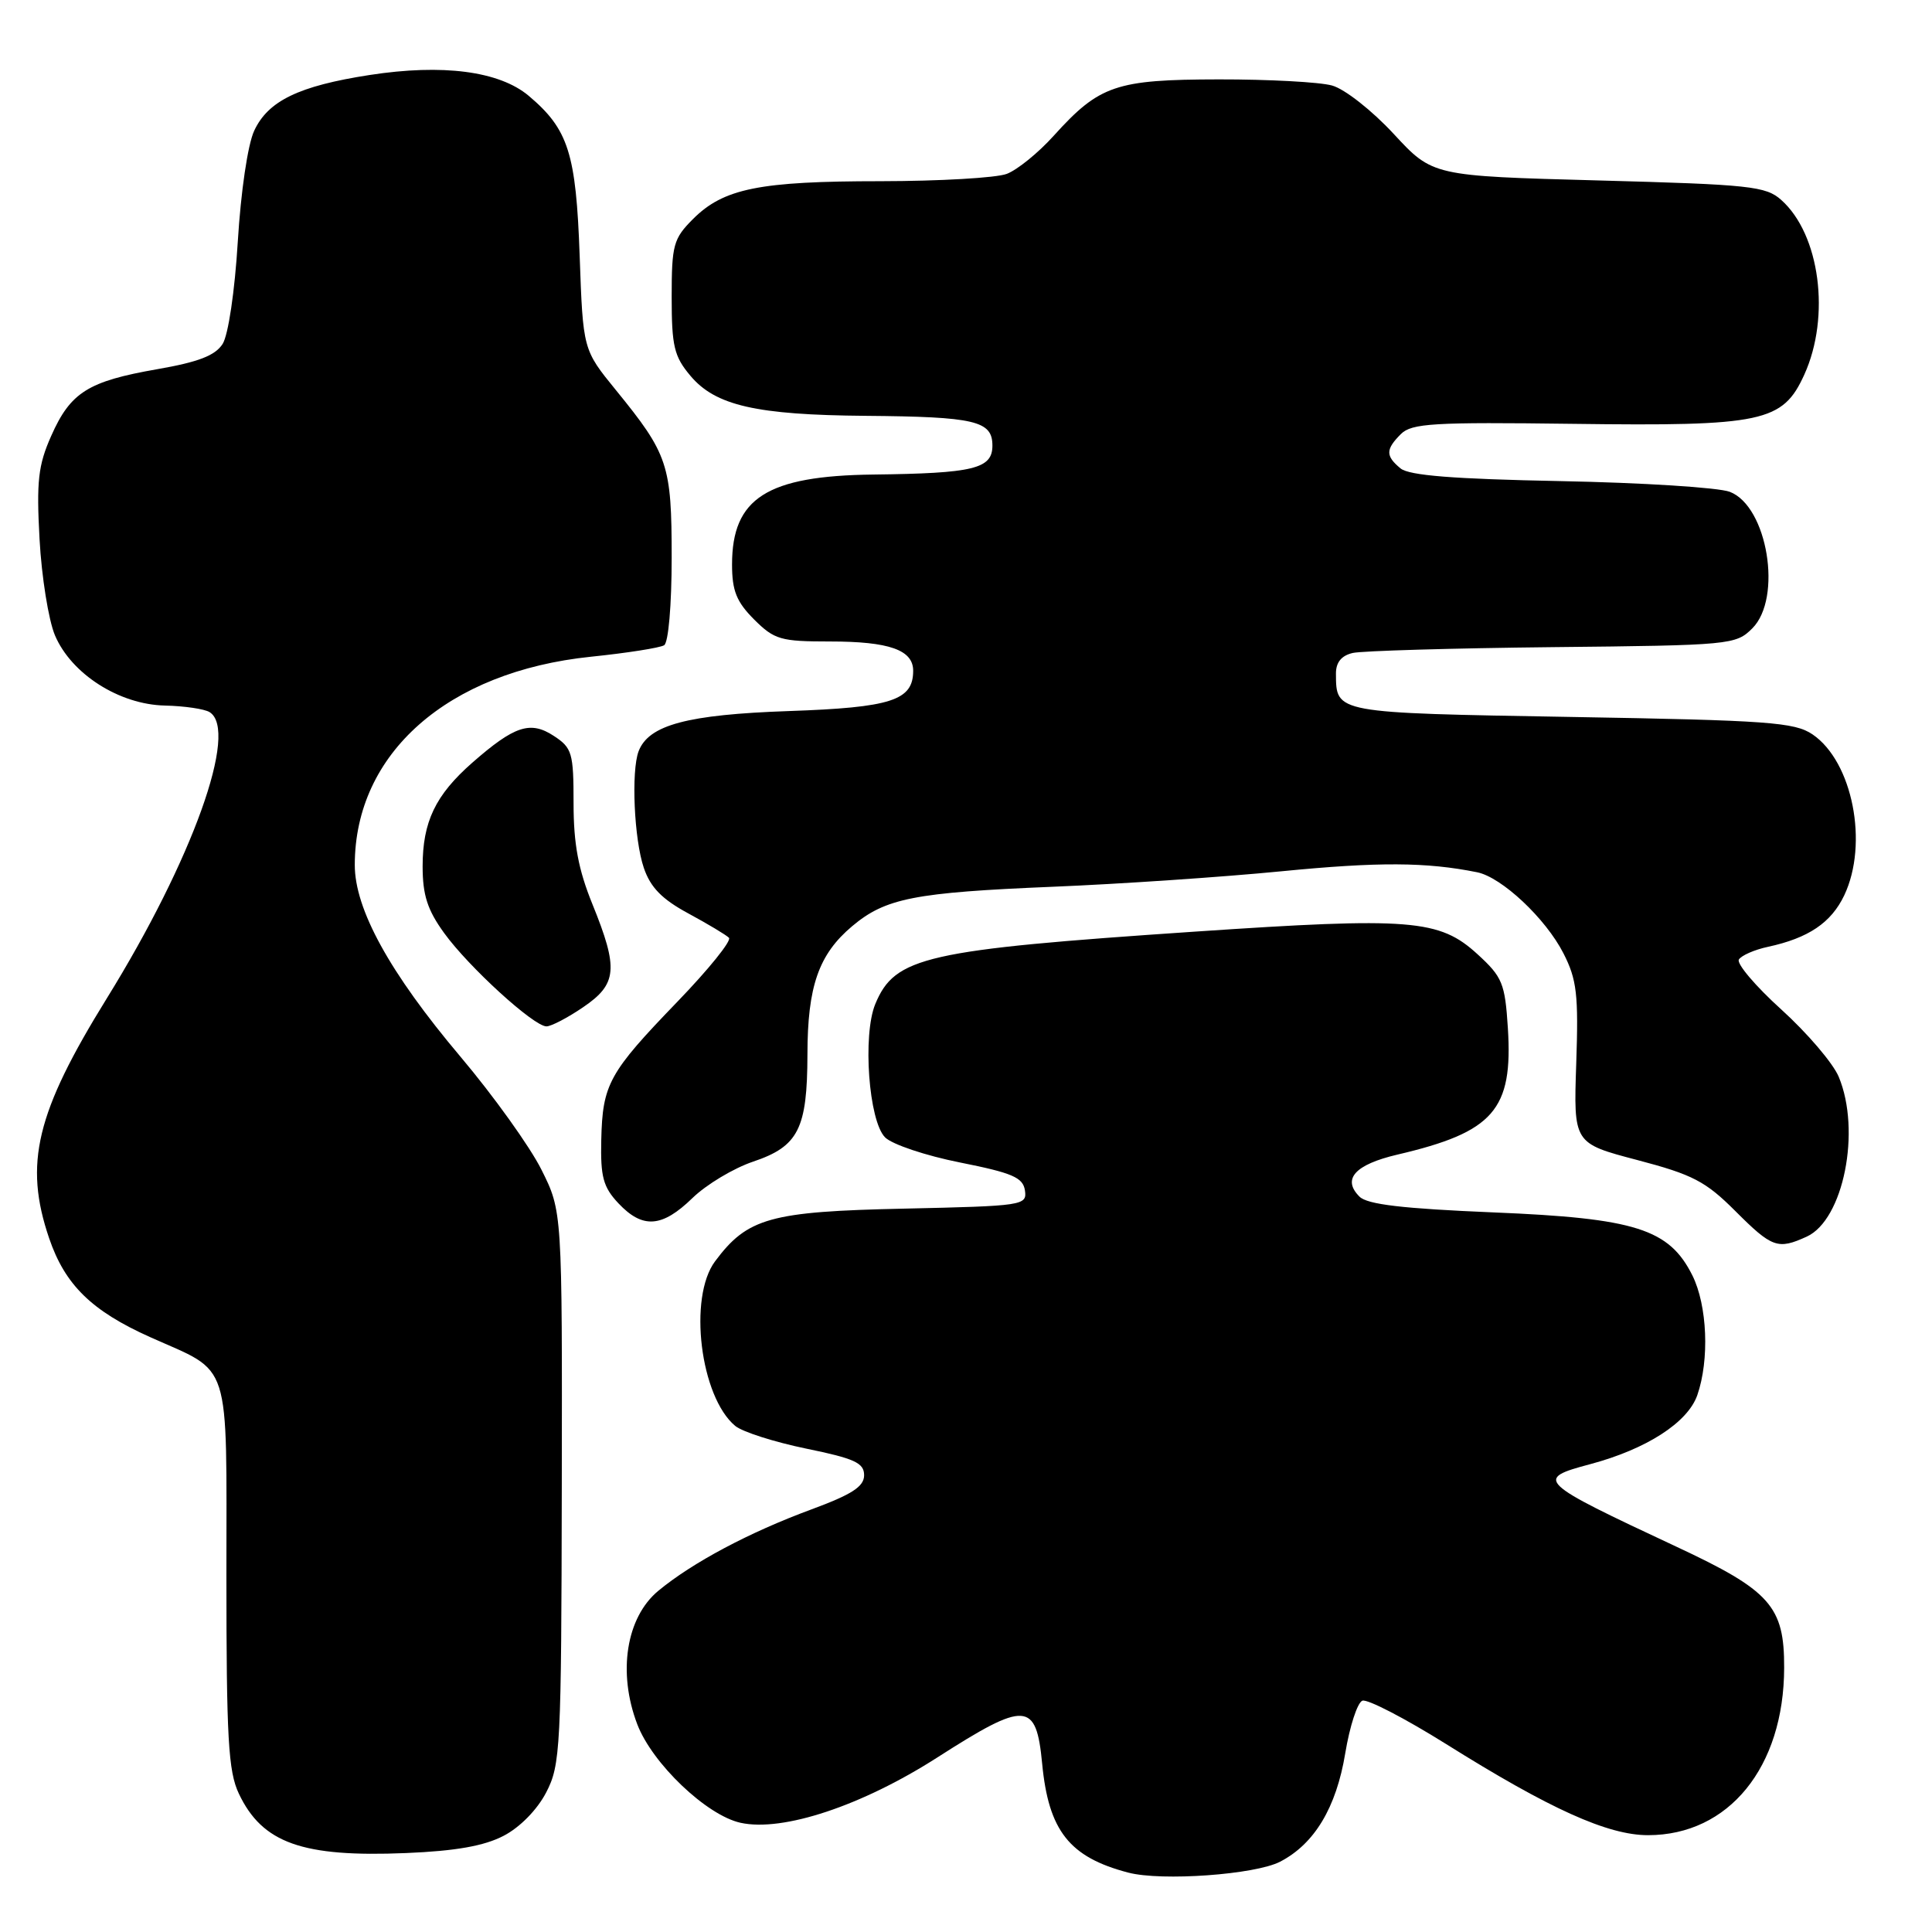 <?xml version="1.0" encoding="UTF-8" standalone="no"?>
<!DOCTYPE svg PUBLIC "-//W3C//DTD SVG 1.1//EN" "http://www.w3.org/Graphics/SVG/1.1/DTD/svg11.dtd" >
<svg xmlns="http://www.w3.org/2000/svg" xmlns:xlink="http://www.w3.org/1999/xlink" version="1.1" viewBox="0 0 256 256">
 <g >
 <path fill="currentColor"
d=" M 169.63 246.68 C 174.17 244.33 177.06 239.52 178.25 232.33 C 178.84 228.75 179.86 225.61 180.52 225.35 C 181.18 225.10 186.17 227.69 191.61 231.09 C 205.35 239.70 213.03 243.17 218.37 243.17 C 229.06 243.17 236.38 234.18 236.41 221.00 C 236.44 212.84 234.59 210.76 222.10 204.93 C 203.65 196.30 203.31 195.98 210.71 194.01 C 218.16 192.02 223.63 188.50 224.90 184.87 C 226.53 180.18 226.23 172.98 224.25 169.00 C 221.17 162.84 216.71 161.42 197.89 160.65 C 185.88 160.15 181.17 159.60 180.14 158.56 C 177.80 156.23 179.54 154.31 185.17 152.99 C 197.92 150.01 200.49 147.06 199.80 136.22 C 199.42 130.30 199.08 129.46 195.79 126.45 C 190.73 121.81 186.97 121.51 158.27 123.45 C 122.61 125.86 118.58 126.77 115.98 133.04 C 114.28 137.16 115.11 148.54 117.28 150.71 C 118.21 151.64 122.69 153.14 127.23 154.04 C 134.15 155.42 135.55 156.02 135.81 157.74 C 136.10 159.73 135.59 159.80 119.81 160.15 C 102.05 160.53 99.04 161.37 94.75 167.13 C 91.17 171.93 92.79 185.09 97.42 188.94 C 98.37 189.73 102.61 191.08 106.83 191.95 C 113.23 193.26 114.50 193.84 114.50 195.47 C 114.50 196.98 112.89 198.02 107.50 200.01 C 99.24 203.06 91.77 207.04 87.23 210.79 C 82.97 214.32 81.82 221.61 84.44 228.47 C 86.42 233.67 93.62 240.54 98.13 241.53 C 103.73 242.76 114.22 239.27 124.22 232.86 C 135.94 225.35 137.30 225.43 138.09 233.68 C 138.94 242.59 141.70 246.09 149.50 248.13 C 153.92 249.29 166.33 248.40 169.63 246.68 Z  M 66.72 243.26 C 68.89 242.14 71.18 239.80 72.37 237.51 C 74.27 233.86 74.38 231.65 74.44 197.07 C 74.50 160.50 74.50 160.50 71.75 155.00 C 70.24 151.97 65.41 145.22 61.00 140.00 C 51.62 128.88 47.00 120.47 47.01 114.59 C 47.03 99.81 59.32 88.98 78.30 87.02 C 83.08 86.53 87.44 85.84 88.00 85.50 C 88.57 85.15 89.00 80.18 89.00 73.89 C 89.00 61.57 88.54 60.20 81.61 51.69 C 77.25 46.34 77.25 46.34 76.81 33.92 C 76.33 20.31 75.32 17.13 70.05 12.69 C 66.15 9.42 58.65 8.44 48.96 9.94 C 39.60 11.39 35.52 13.36 33.68 17.33 C 32.83 19.14 31.91 25.41 31.51 32.00 C 31.11 38.59 30.25 44.39 29.50 45.57 C 28.52 47.11 26.30 47.97 20.84 48.92 C 11.67 50.52 9.34 51.98 6.78 57.77 C 5.06 61.64 4.82 63.78 5.24 71.43 C 5.51 76.42 6.43 82.16 7.28 84.18 C 9.45 89.30 15.80 93.36 21.86 93.49 C 24.44 93.55 27.10 93.94 27.77 94.36 C 31.67 96.77 25.51 113.93 14.17 132.26 C 4.77 147.44 3.14 154.20 6.52 164.10 C 8.62 170.25 12.14 173.70 19.88 177.17 C 30.79 182.06 30.00 179.60 30.00 208.75 C 30.00 230.32 30.25 234.73 31.65 237.67 C 34.76 244.23 40.07 246.11 53.79 245.54 C 60.35 245.27 64.15 244.60 66.72 243.26 Z  M 239.40 163.86 C 244.27 161.64 246.63 149.84 243.64 142.68 C 242.89 140.88 239.47 136.88 236.04 133.77 C 232.61 130.67 230.08 127.68 230.41 127.14 C 230.75 126.60 232.48 125.84 234.26 125.46 C 239.63 124.30 242.64 122.27 244.37 118.64 C 247.62 111.79 245.48 100.92 240.17 97.31 C 237.79 95.70 234.31 95.45 208.21 95.00 C 176.78 94.46 177.05 94.51 177.02 89.27 C 177.01 87.77 177.74 86.87 179.25 86.52 C 180.49 86.24 192.40 85.89 205.72 85.75 C 229.32 85.51 230.01 85.44 232.19 83.26 C 236.21 79.24 234.21 67.09 229.21 65.17 C 227.72 64.60 217.65 63.96 206.82 63.75 C 192.57 63.47 186.71 63.01 185.57 62.06 C 183.58 60.41 183.59 59.55 185.63 57.51 C 187.06 56.09 189.95 55.92 208.38 56.16 C 233.61 56.49 236.22 55.93 239.08 49.64 C 242.58 41.93 241.15 31.06 236.03 26.50 C 233.99 24.67 231.90 24.45 211.81 23.91 C 189.83 23.32 189.83 23.32 184.67 17.74 C 181.80 14.64 178.16 11.78 176.50 11.33 C 174.85 10.87 168.10 10.51 161.50 10.52 C 147.86 10.54 145.69 11.28 139.64 17.97 C 137.61 20.23 134.80 22.51 133.40 23.04 C 132.01 23.57 124.49 24.00 116.68 24.01 C 100.63 24.01 95.88 24.97 91.83 29.02 C 89.23 31.62 89.00 32.45 89.00 39.35 C 89.00 45.88 89.32 47.23 91.49 49.80 C 94.80 53.74 100.21 54.98 114.69 55.10 C 129.20 55.22 131.50 55.76 131.50 59.04 C 131.50 62.12 129.03 62.72 115.70 62.88 C 101.63 63.05 97.00 66.00 97.00 74.80 C 97.00 78.28 97.59 79.74 99.92 82.08 C 102.61 84.76 103.43 85.00 109.99 85.00 C 117.83 85.00 121.00 86.12 121.00 88.88 C 121.00 92.81 118.11 93.75 104.50 94.22 C 91.07 94.69 85.96 96.05 84.62 99.54 C 83.62 102.17 84.02 111.22 85.31 115.00 C 86.19 117.59 87.72 119.15 91.20 121.03 C 93.79 122.43 96.21 123.88 96.59 124.26 C 96.97 124.64 93.90 128.44 89.77 132.72 C 80.66 142.16 79.84 143.65 79.67 151.06 C 79.56 155.93 79.92 157.29 81.94 159.44 C 85.15 162.85 87.72 162.67 91.75 158.75 C 93.59 156.96 97.21 154.79 99.80 153.92 C 105.79 151.90 106.97 149.58 106.99 139.72 C 107.00 130.69 108.48 126.46 112.91 122.73 C 117.33 119.01 121.15 118.26 139.50 117.50 C 148.30 117.14 161.93 116.22 169.79 115.45 C 182.66 114.19 189.00 114.22 195.73 115.58 C 198.99 116.24 204.81 121.70 207.17 126.33 C 208.94 129.80 209.17 131.79 208.86 140.92 C 208.50 151.49 208.50 151.49 216.95 153.71 C 224.29 155.64 226.00 156.53 229.94 160.47 C 234.81 165.34 235.57 165.61 239.40 163.86 Z  M 77.27 133.46 C 81.79 130.39 81.97 128.36 78.50 119.81 C 76.63 115.21 76.00 111.83 76.00 106.44 C 76.00 99.76 75.81 99.10 73.38 97.51 C 70.27 95.47 68.16 96.17 62.57 101.07 C 57.69 105.36 56.00 108.89 56.00 114.80 C 56.00 118.60 56.64 120.58 58.85 123.63 C 62.11 128.14 70.73 136.00 72.41 136.00 C 73.03 136.00 75.22 134.86 77.27 133.46 Z "/>
</g>
</svg>